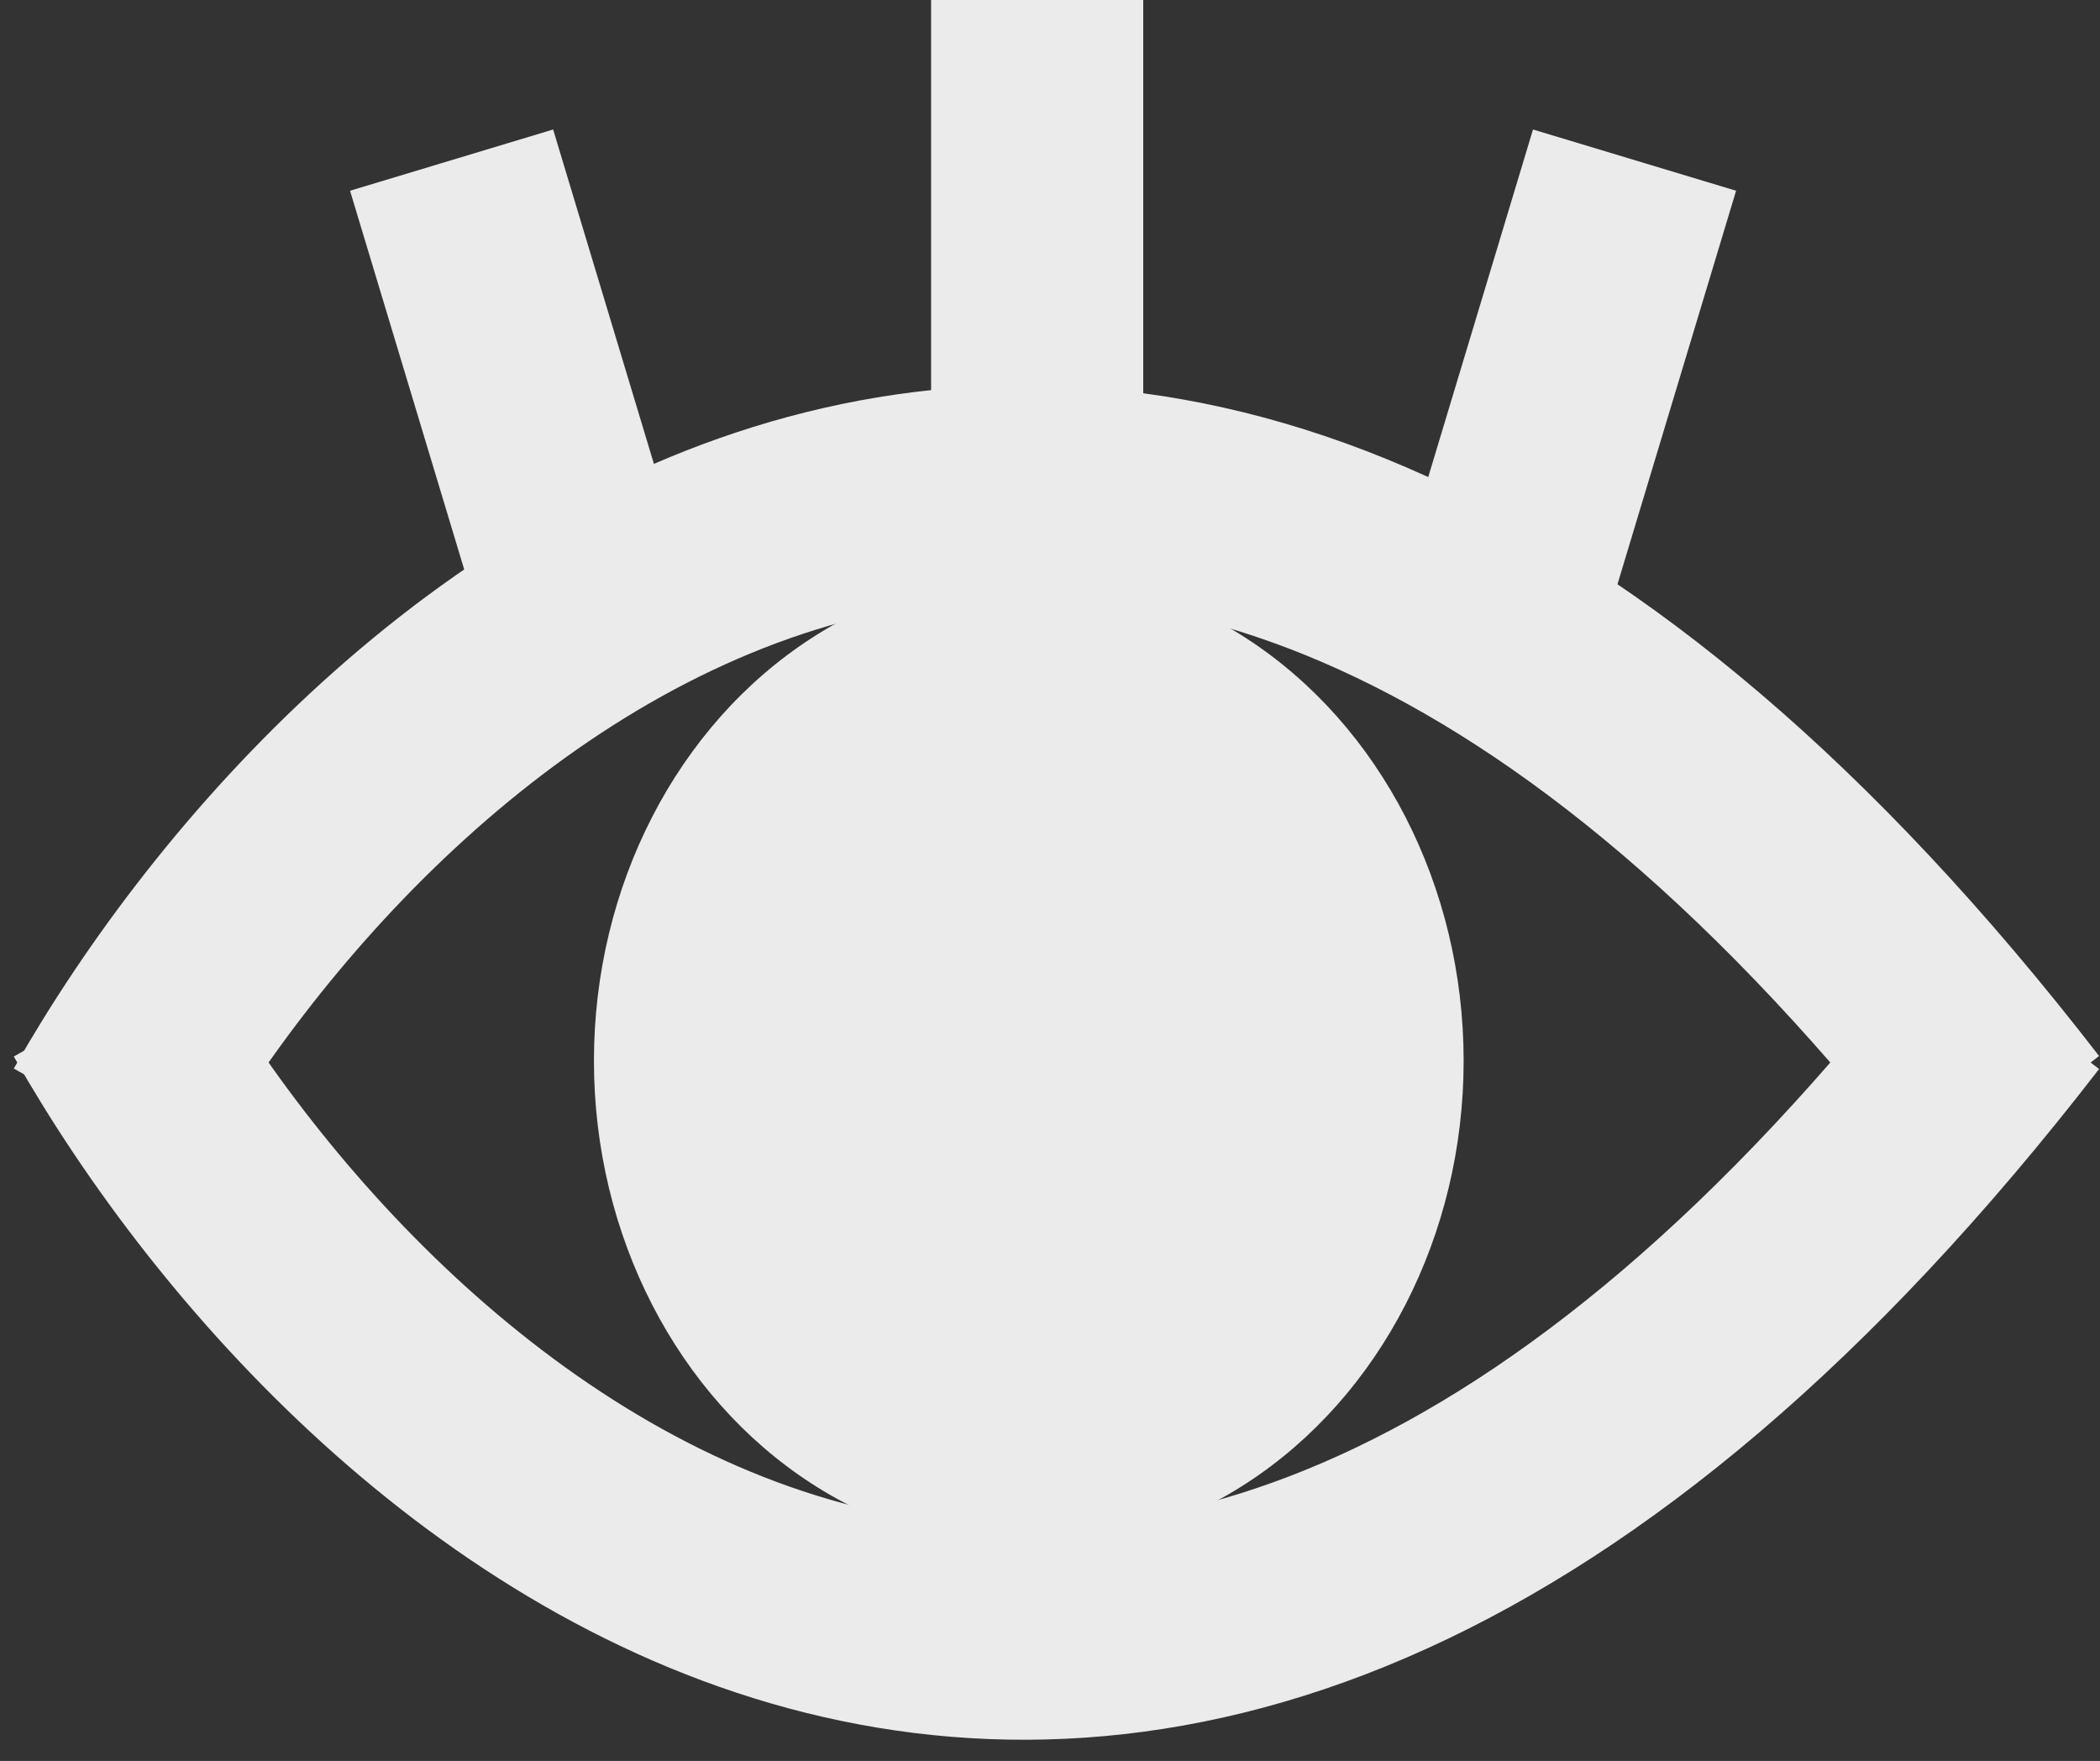 <svg width="99" height="83" viewBox="0 0 99 83" fill="none" xmlns="http://www.w3.org/2000/svg">
<rect x="0" y="0" width="99" height="83" fill="#333333" stroke="none"/>
<path d="M48.895 0V23.774" stroke="#EBEBEB" stroke-width="10"/>
<path d="M21.289 7.547L27.916 29.528" stroke="#EBEBEB" stroke-width="10"/>
<path d="M77.057 7.547L70.43 29.528" stroke="#EBEBEB" stroke-width="10"/>
<path d="M5 52.83C17.699 30.44 53.478 -0.906 95 52.83" stroke="#EBEBEB" stroke-width="10"/>
<path d="M5 47.33C17.699 69.72 53.478 101.066 95 47.33" stroke="#EBEBEB" stroke-width="10"/>
<ellipse cx="48.5" cy="50" rx="20.5" ry="23" fill="#EBEBEB"/>
</svg>
